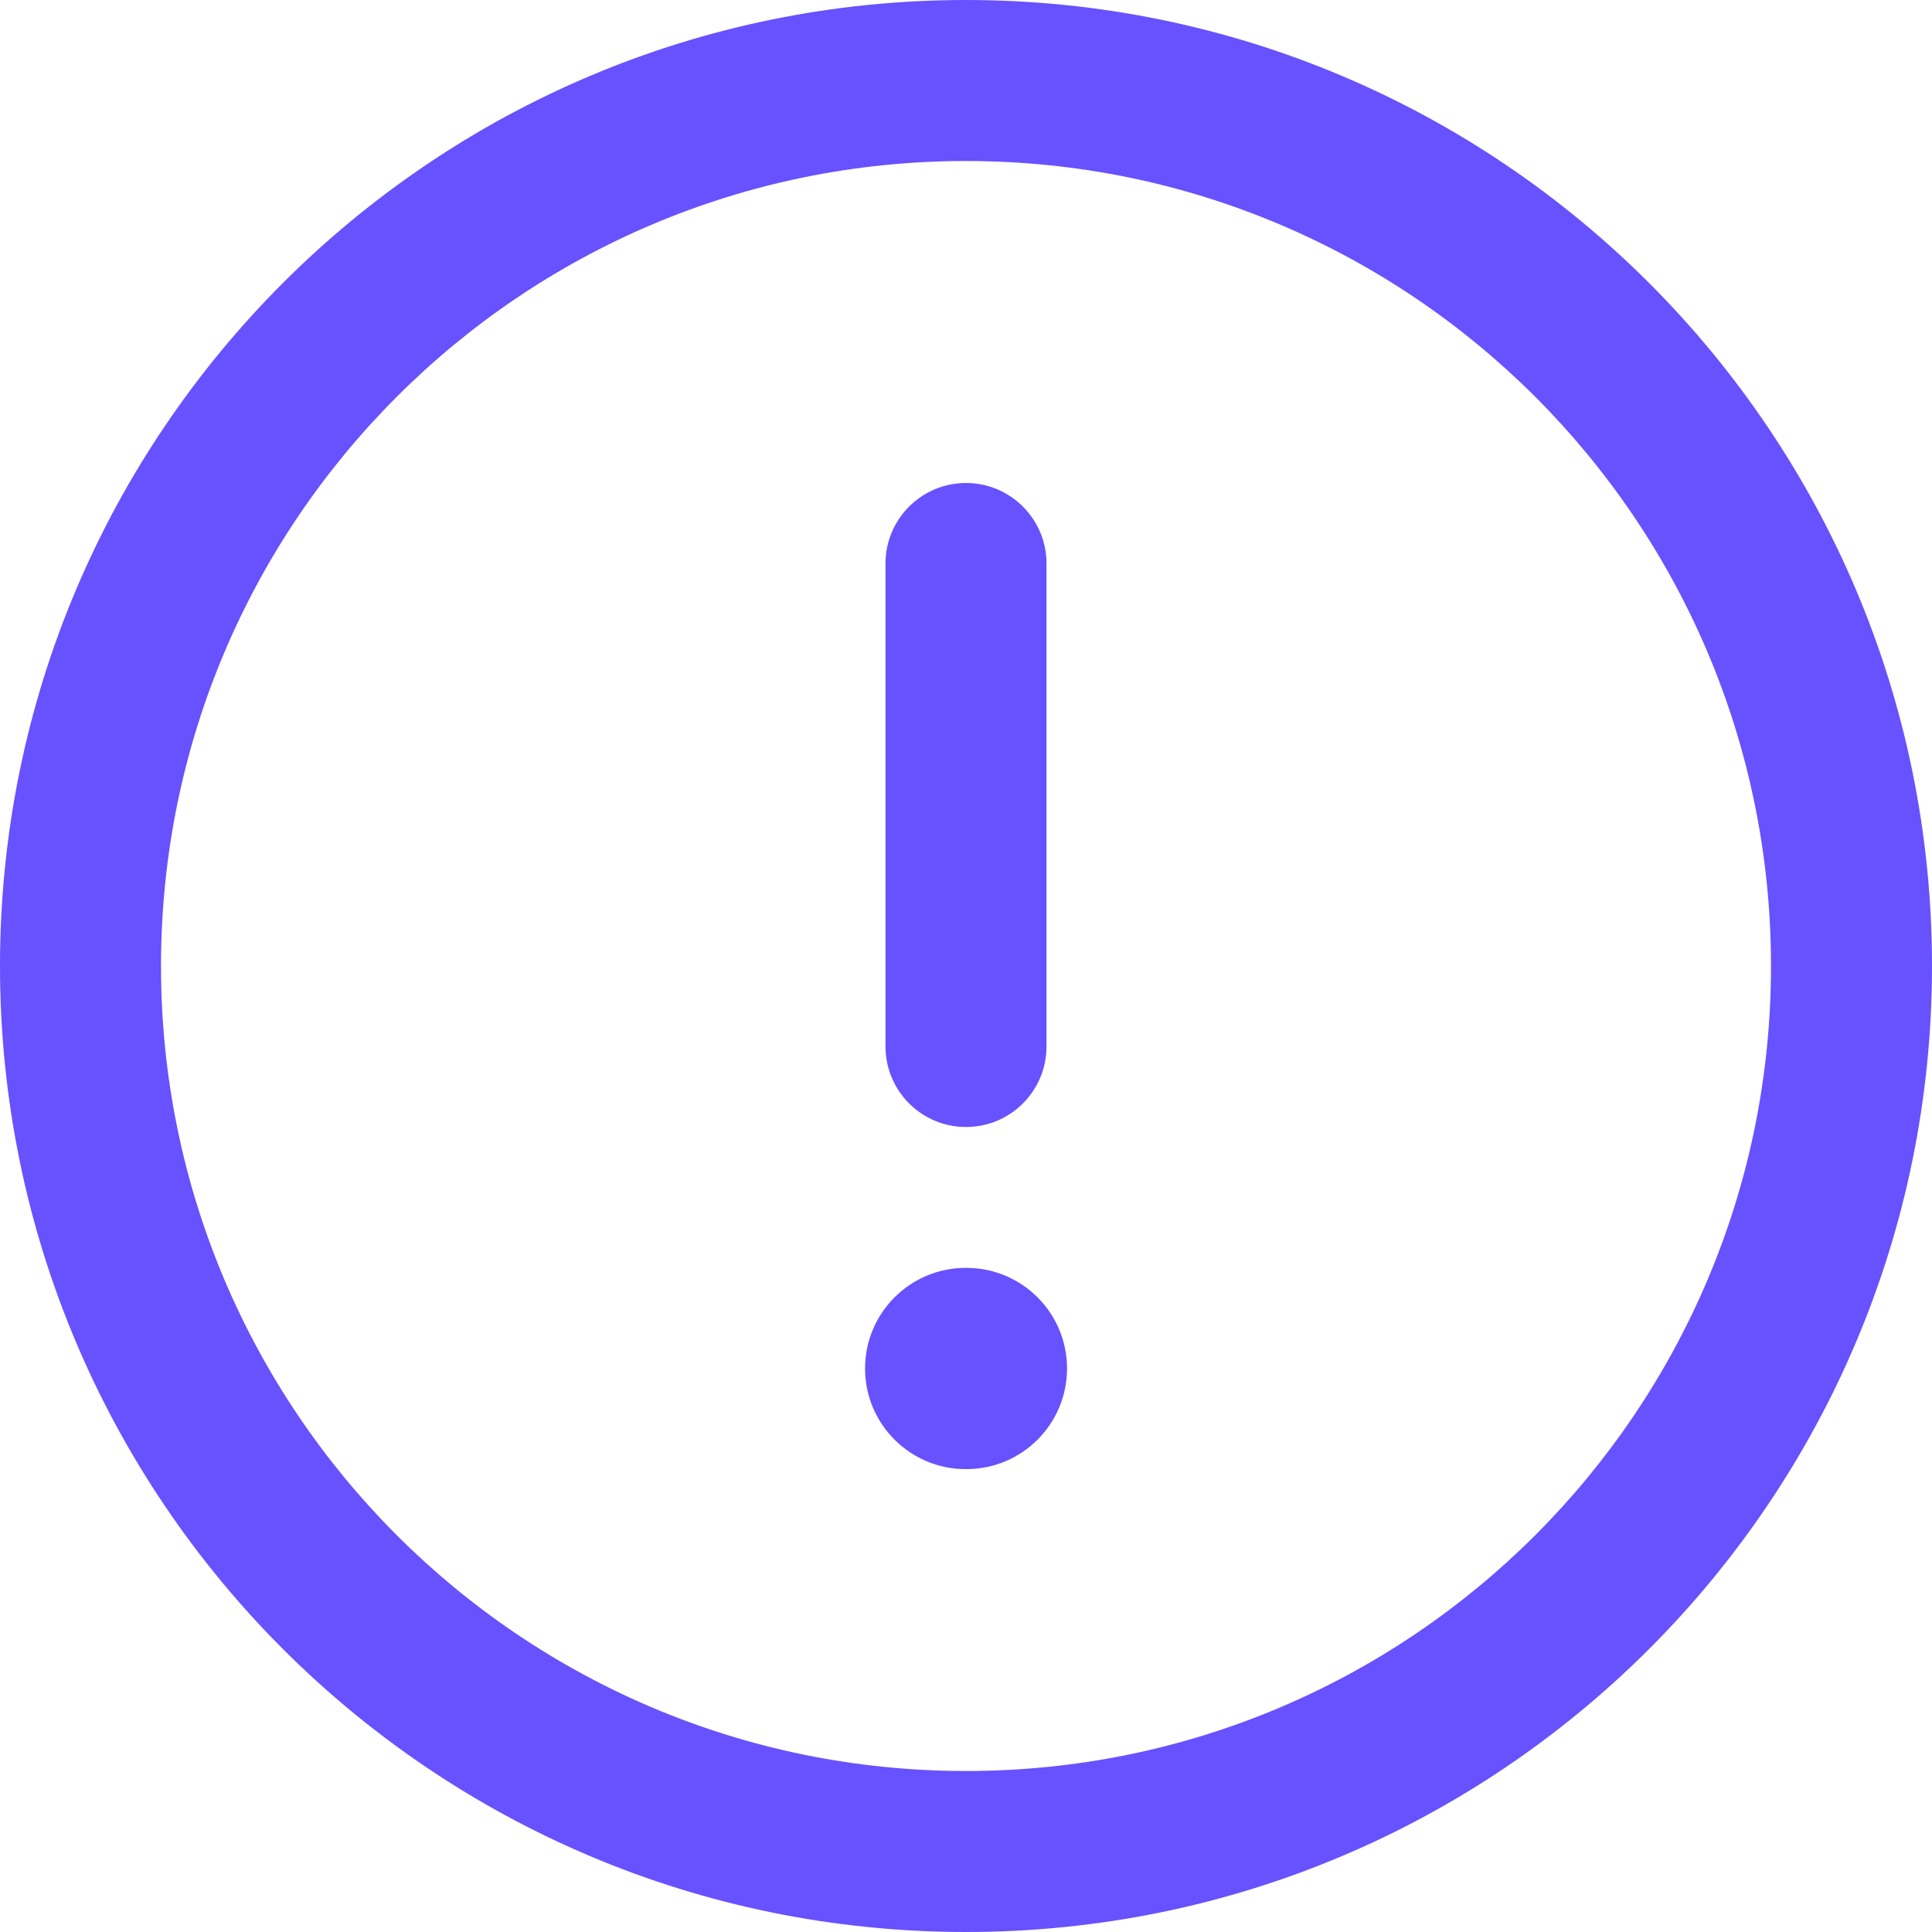 <svg width="24" height="24" viewBox="0 0 24 24" fill="none" xmlns="http://www.w3.org/2000/svg">
<path d="M13.255 17C13.255 17.69 12.696 18.25 12.005 18.25L11.996 18.25C11.306 18.25 10.746 17.69 10.746 17C10.746 16.31 11.306 15.75 11.996 15.75L12.005 15.75C12.696 15.75 13.255 16.31 13.255 17Z" fill="#6851FF"/>
<path d="M12 14C11.448 14 11 13.552 11 13L11 7C11 6.448 11.448 6 12 6C12.552 6 13 6.448 13 7L13 13C13 13.552 12.552 14 12 14Z" fill="#6851FF"/>
<path fill-rule="evenodd" clip-rule="evenodd" d="M12 24C18.627 24 24 18.627 24 12C24 5.373 18.627 -4.69686e-07 12 -1.04907e-06C5.373 -1.62846e-06 1.62846e-06 5.373 1.04907e-06 12C4.69686e-07 18.627 5.373 24 12 24ZM22 12C22 17.523 17.523 22 12 22C6.477 22 2 17.523 2 12C2 6.477 6.477 2 12 2C17.523 2 22 6.477 22 12Z" fill="#6851FF"/>
</svg>
